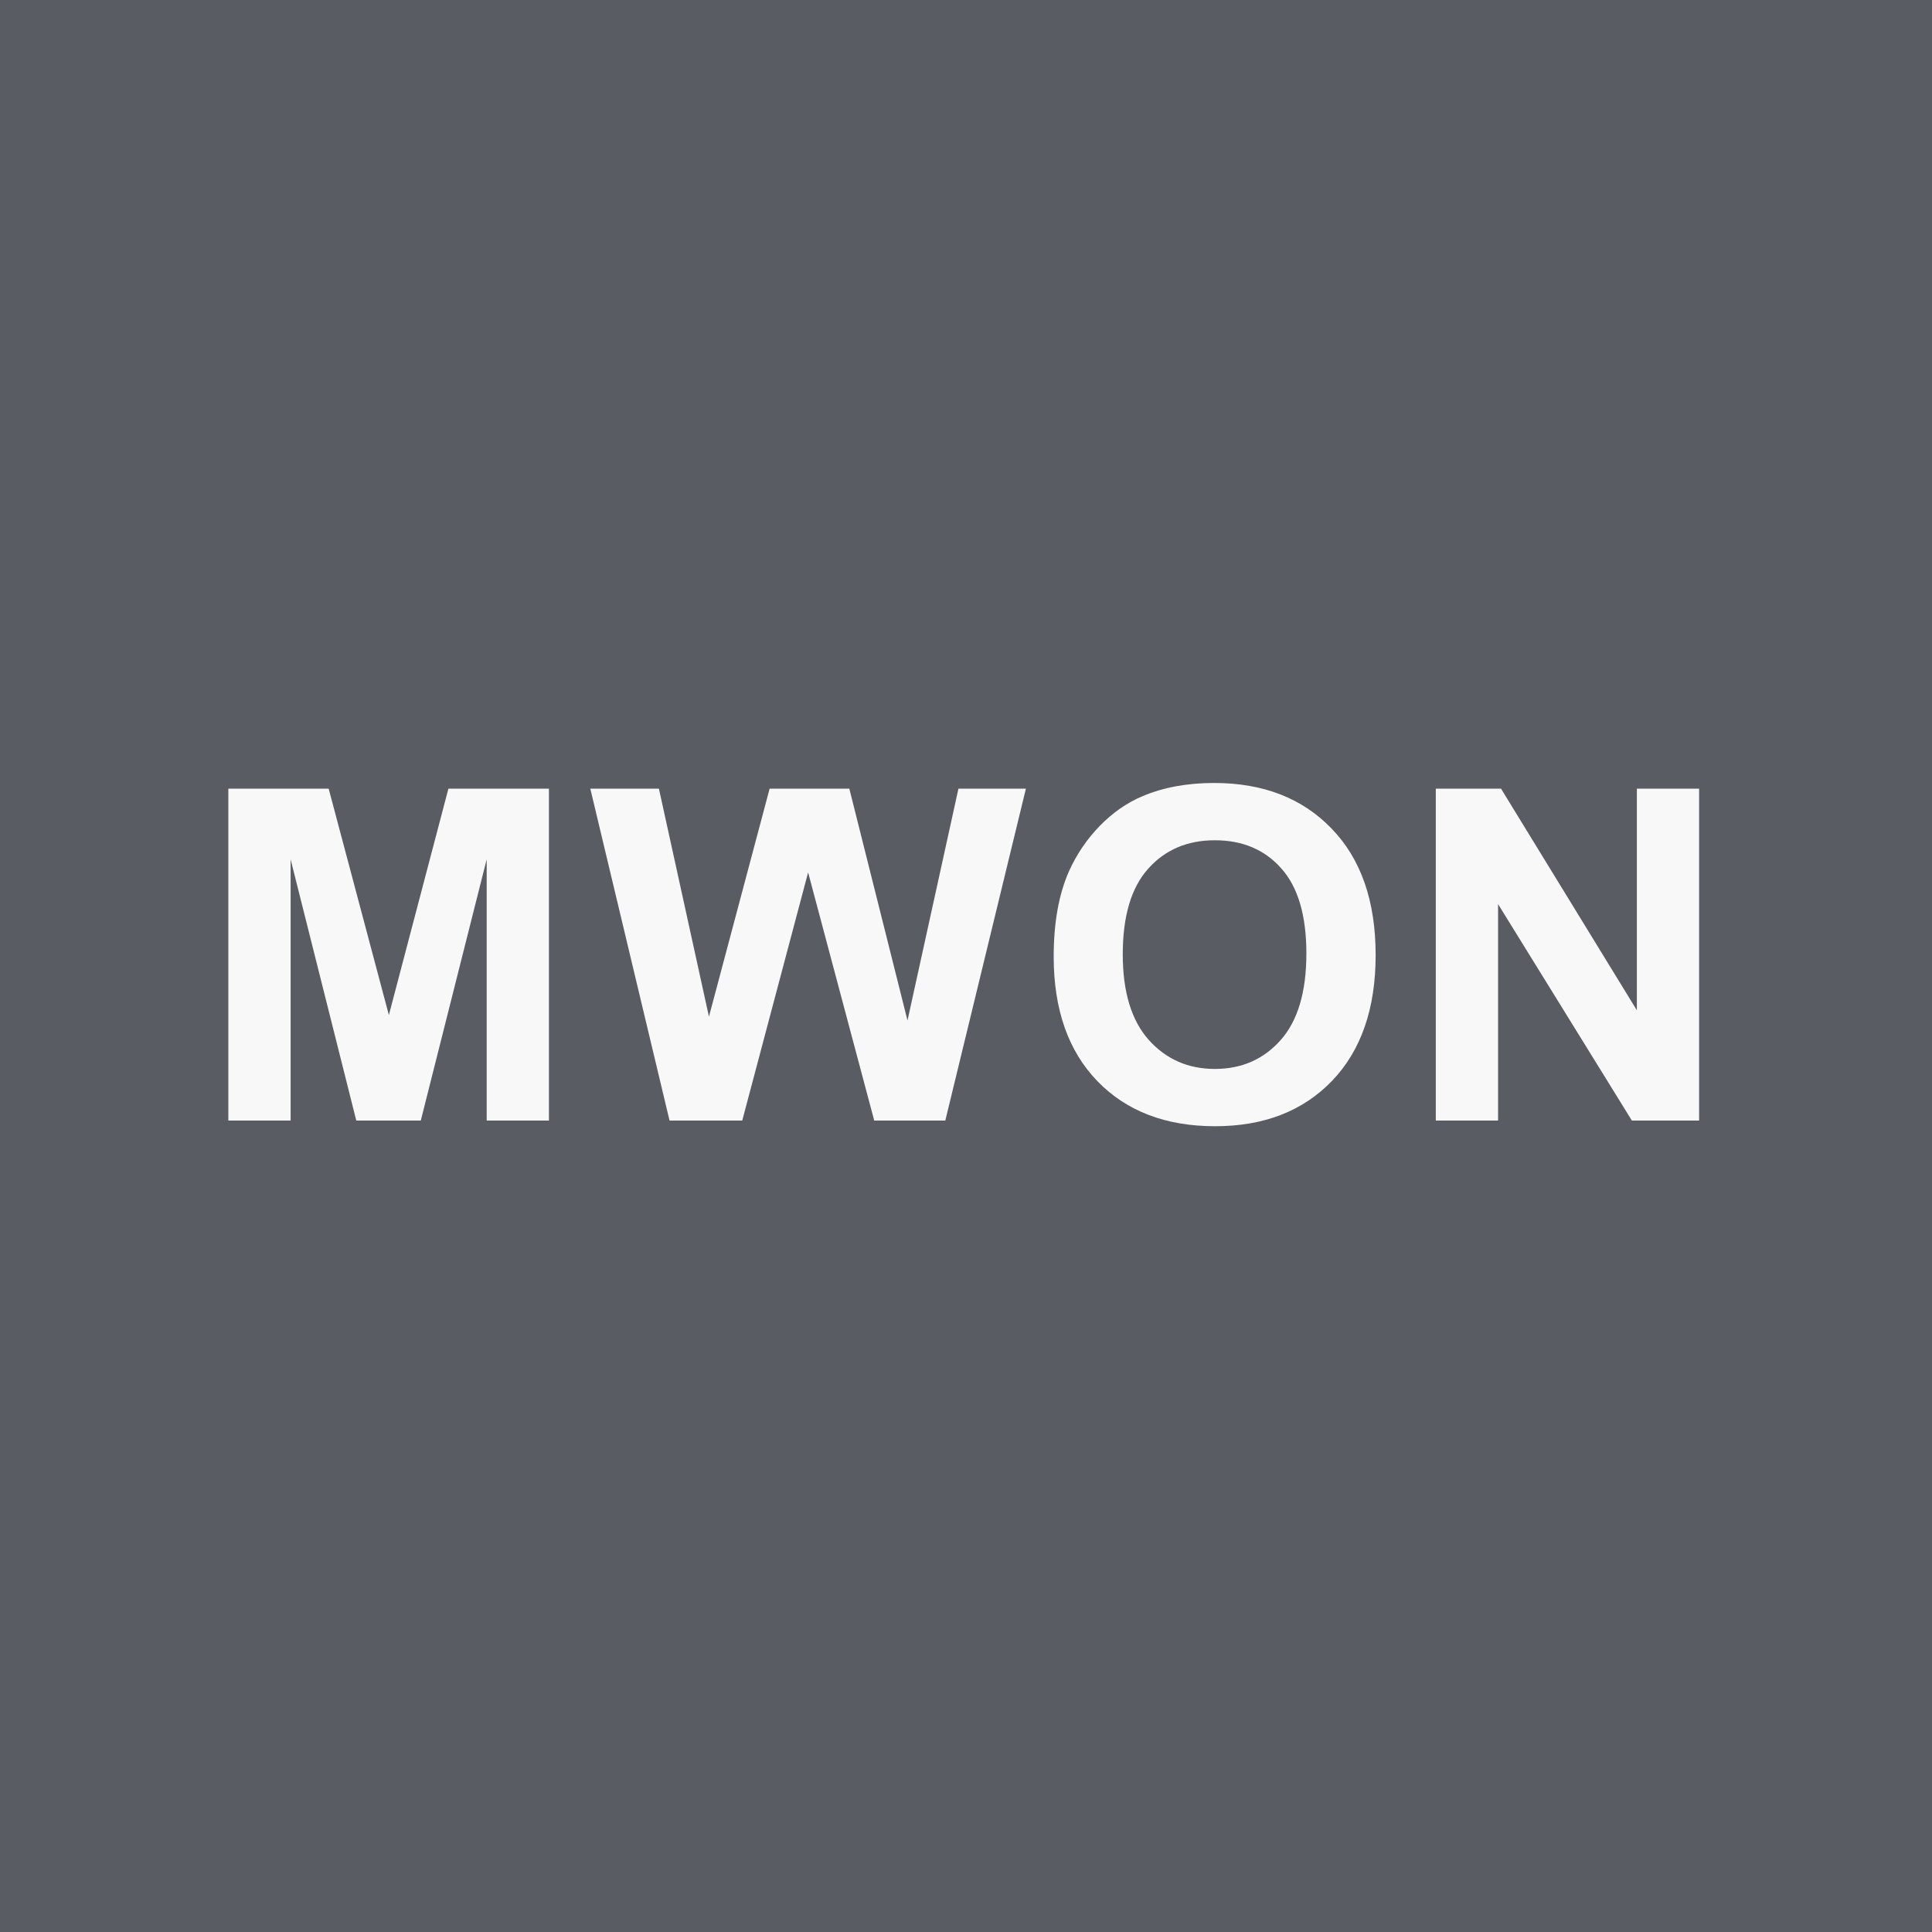 <svg width="100" height="100" viewBox="0 0 100 100" fill="none" xmlns="http://www.w3.org/2000/svg">
<rect width="100" height="100" fill="#595C62"/>
<path d="M11.819 58V40.82H17.011L20.128 52.539L23.21 40.82H28.413V58H25.191V44.477L21.78 58H18.441L15.042 44.477V58H11.819ZM34.656 58L30.554 40.82H34.105L36.695 52.621L39.836 40.82H43.961L46.972 52.82L49.609 40.82H53.101L48.929 58H45.25L41.828 45.156L38.418 58H34.656ZM54.539 49.516C54.539 47.766 54.801 46.297 55.325 45.109C55.715 44.234 56.246 43.449 56.918 42.754C57.598 42.059 58.34 41.543 59.145 41.207C60.215 40.754 61.45 40.527 62.848 40.527C65.379 40.527 67.403 41.312 68.918 42.883C70.442 44.453 71.203 46.637 71.203 49.434C71.203 52.207 70.45 54.379 68.942 55.949C67.434 57.512 65.418 58.293 62.895 58.293C60.34 58.293 58.309 57.516 56.801 55.961C55.293 54.398 54.539 52.25 54.539 49.516ZM58.114 49.398C58.114 51.344 58.563 52.82 59.461 53.828C60.36 54.828 61.5 55.328 62.883 55.328C64.266 55.328 65.399 54.832 66.282 53.84C67.172 52.84 67.618 51.344 67.618 49.352C67.618 47.383 67.184 45.914 66.317 44.945C65.457 43.977 64.313 43.492 62.883 43.492C61.453 43.492 60.301 43.984 59.426 44.969C58.551 45.945 58.114 47.422 58.114 49.398ZM74.317 58V40.82H77.692L84.724 52.293V40.82H87.946V58H84.466L77.54 46.797V58H74.317Z" fill="#F8F8F8"/>
</svg>
